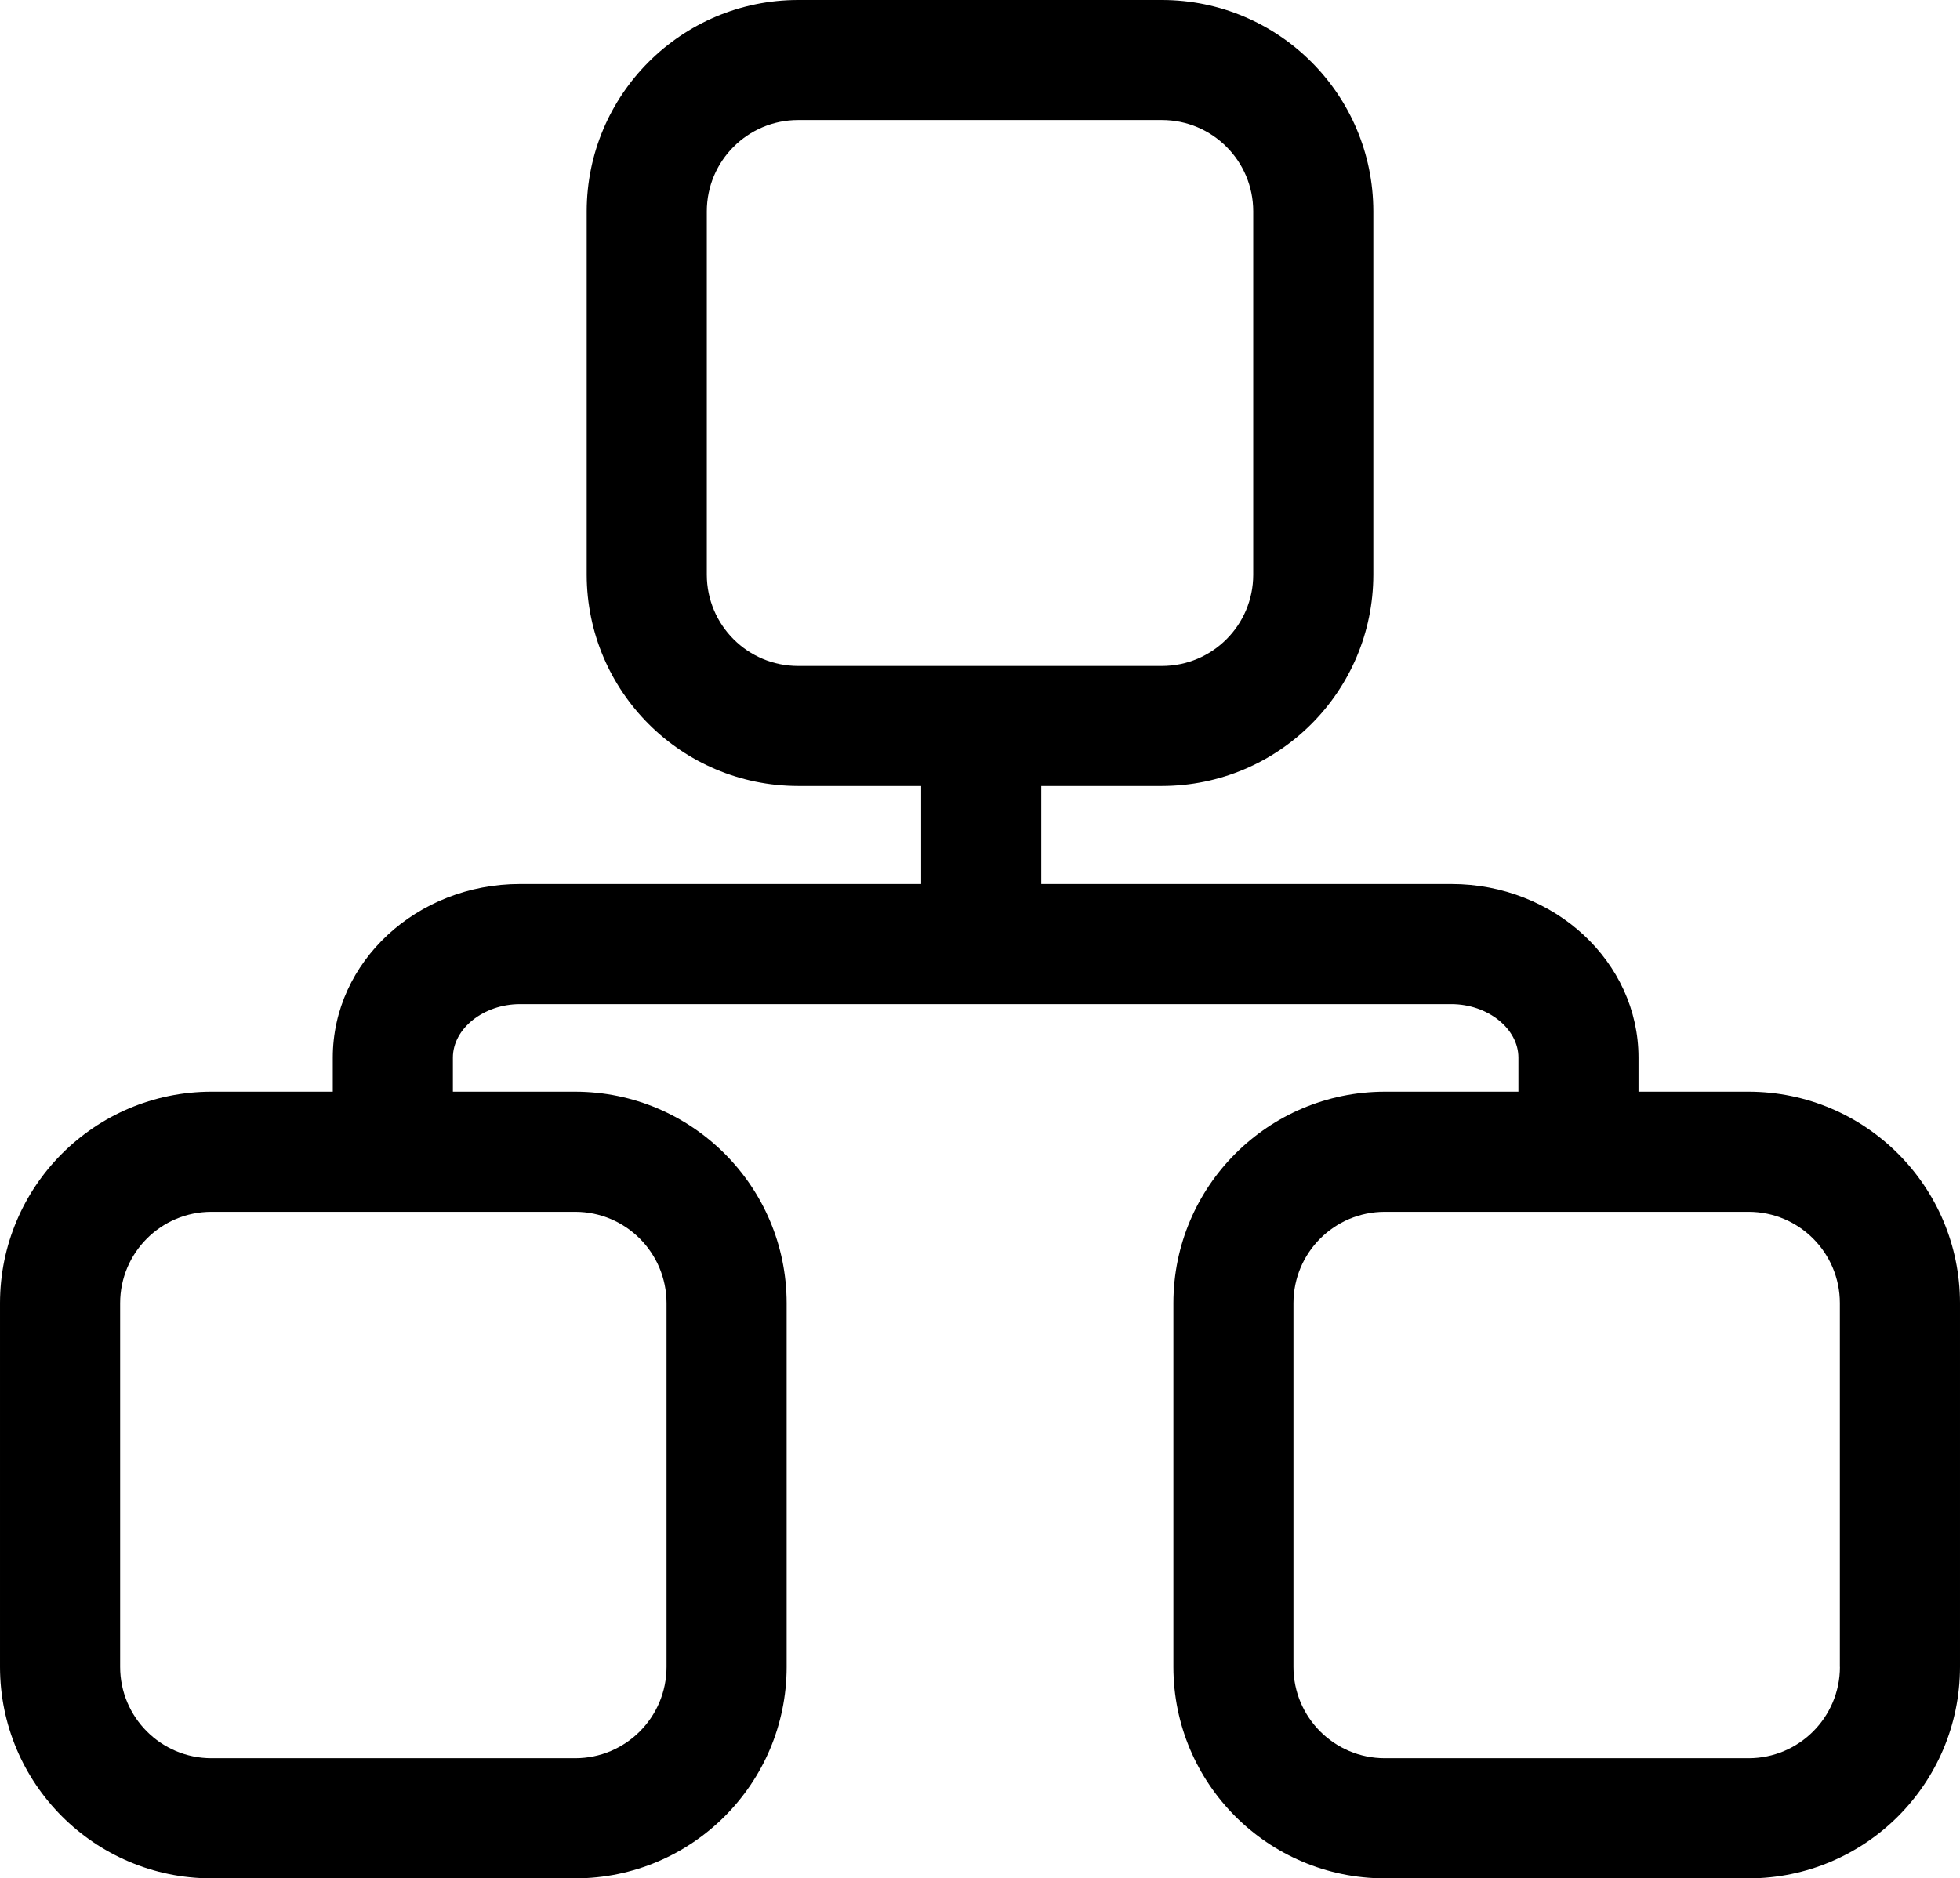 <?xml version="1.0" encoding="utf-8"?>
<!-- Generator: Adobe Illustrator 15.0.0, SVG Export Plug-In . SVG Version: 6.00 Build 0)  -->
<!DOCTYPE svg PUBLIC "-//W3C//DTD SVG 1.1//EN" "http://www.w3.org/Graphics/SVG/1.1/DTD/svg11.dtd">
<svg version="1.1" id="图层_1" xmlns="http://www.w3.org/2000/svg" xmlns:xlink="http://www.w3.org/1999/xlink" x="0px" y="0px"
	 width="54.08px" height="51.84px" viewBox="5.12 6.08 54.08 51.84" enable-background="new 5.12 6.08 54.08 51.84"
	 xml:space="preserve">
<path d="M53.367,36.209h-3.038v-0.941c0-2.641-2.316-4.79-5.163-4.79H33.85v-3.253c0-0.916-0.742-1.657-1.657-1.657
	c-0.915,0-1.657,0.742-1.657,1.657v3.253h-11.07c-2.848,0-5.164,2.149-5.164,4.79v0.941h-3.349c-3.22,0.004-5.83,2.613-5.833,5.834
	v10.042c0.003,3.221,2.612,5.831,5.833,5.835h10.039c3.22-0.004,5.829-2.613,5.833-5.834V42.043c-0.003-3.22-2.613-5.83-5.833-5.834
	h-3.376v-0.941c0-0.8,0.847-1.475,1.85-1.475h25.7c1.002,0,1.85,0.676,1.85,1.475v0.941h-3.688c-3.221,0.004-5.83,2.614-5.832,5.834
	v10.042c0.002,3.221,2.611,5.831,5.832,5.835h10.039c3.221-0.004,5.83-2.614,5.833-5.835V42.043
	C59.197,38.823,56.588,36.213,53.367,36.209z M23.511,42.043v10.042c-0.001,1.391-1.128,2.518-2.518,2.519h-10.04
	c-1.39-0.001-2.517-1.128-2.518-2.519V42.043c0.001-1.391,1.128-2.518,2.518-2.519h10.039
	C22.382,39.525,23.509,40.652,23.511,42.043L23.511,42.043z M55.887,52.085c-0.002,1.391-1.129,2.517-2.519,2.519h-10.04
	c-1.391-0.001-2.518-1.128-2.519-2.519V42.043c0.001-1.391,1.128-2.518,2.519-2.519h10.039c1.391,0.001,2.517,1.128,2.518,2.519
	v10.042H55.887z"/>
<path d="M37.18,27.772H27.141c-3.219-0.003-5.828-2.61-5.833-5.829V11.91c0.004-3.219,2.614-5.827,5.833-5.83H37.18
	c3.219,0.002,5.828,2.61,5.833,5.829v10.034C43.008,25.162,40.398,27.769,37.18,27.772z M27.141,9.393
	c-1.39,0.001-2.517,1.127-2.519,2.517v10.033c0.002,1.39,1.129,2.516,2.519,2.517H37.18c1.391-0.001,2.517-1.127,2.519-2.517V11.91
	c-0.002-1.39-1.128-2.516-2.519-2.517H27.141z"/>
</svg>
